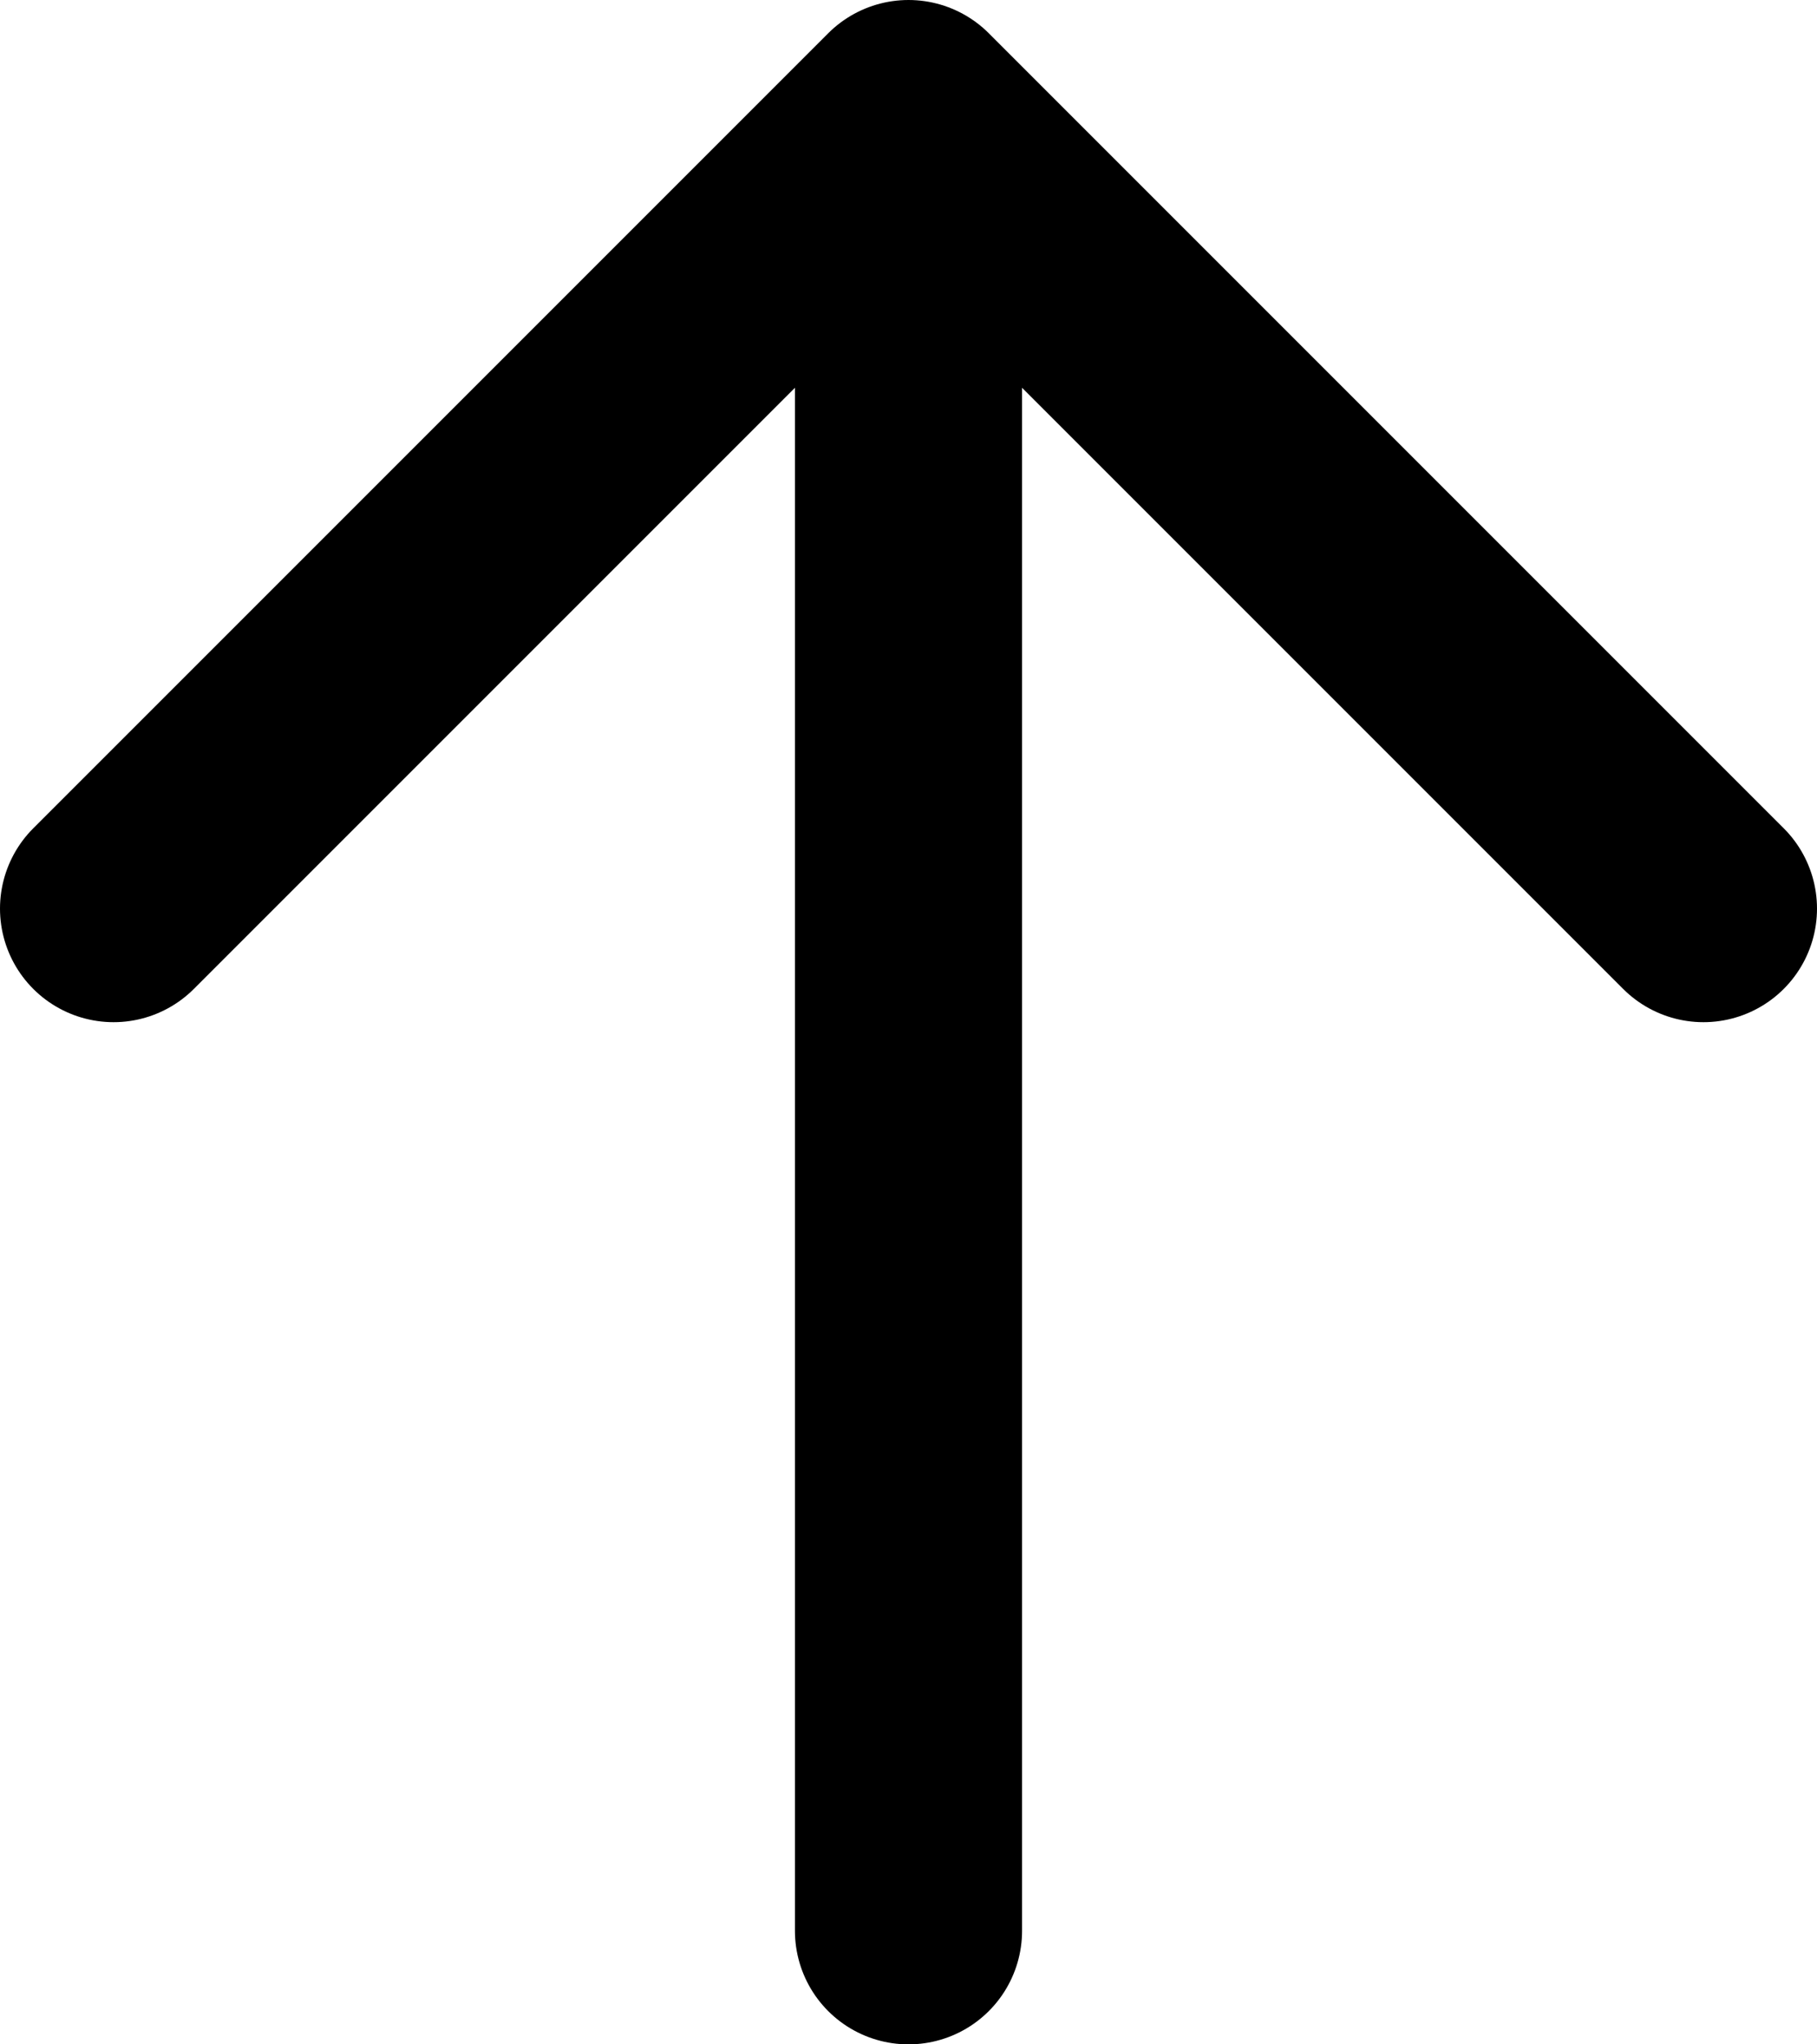<svg width="16" height="18" viewBox="0 0 16 18" fill="none" xmlns="http://www.w3.org/2000/svg">
<path d="M8 17V1M1 8L8 1L15 8" stroke="black" stroke-width="2" stroke-linecap="round" stroke-linejoin="round"/>
</svg>
